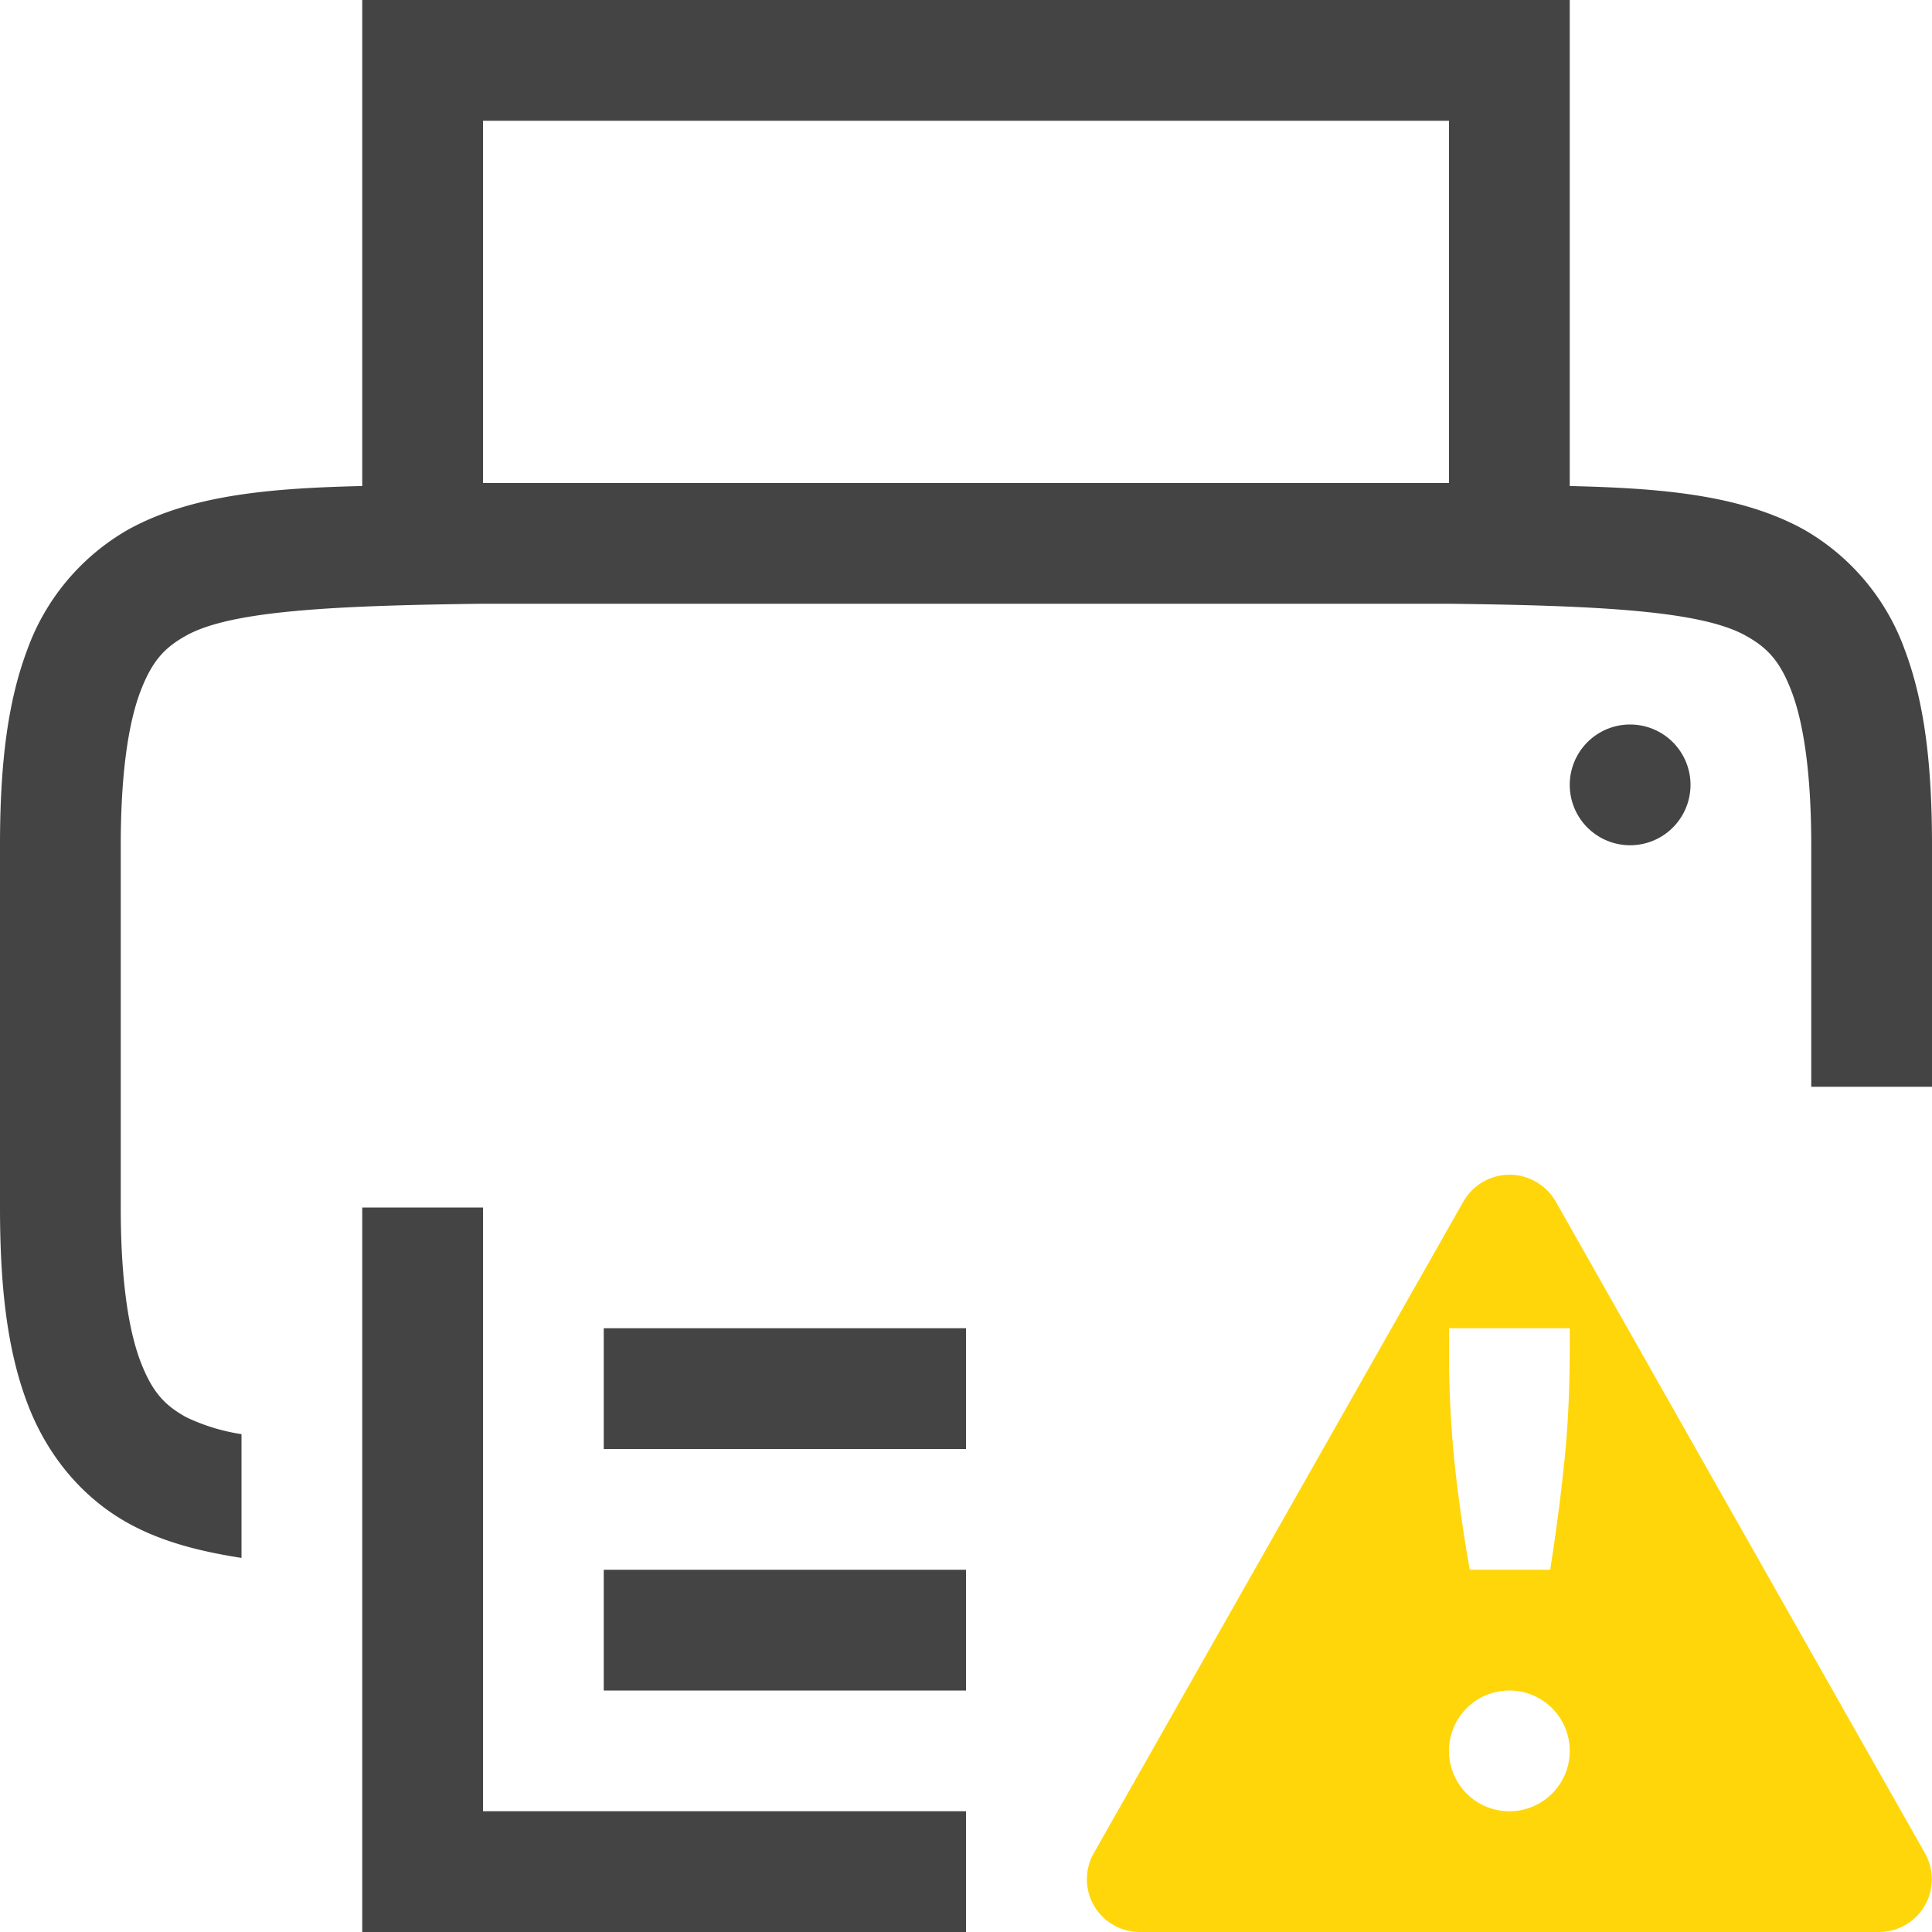 <svg height="16" width="16" xmlns="http://www.w3.org/2000/svg">
  <path d="m12.48 9.729a.442.442 0 0 0 -.36.22l-3.061 5.397a.437.437 0 0 0 .379.654h6.125a.437.437 0 0 0 .378-.654l-3.058-5.397a.442.442 0 0 0 -.403-.22zm-.48 1.271h1v.168c0 .349-.016.667-.047.957-.03.29-.069.581-.115.875h-.666a13.156 13.156 0 0 1 -.125-.875 9.148 9.148 0 0 1 -.047-.957zm.5 3a.5.5 0 1 1 0 1 .5.5 0 0 1 0-1z" fill="#ffd60a" fill-rule="evenodd"/>
  <path d="m3 0v4.025c-.75.018-1.41.07-1.937.36a1.88 1.88 0 0 0 -.838.998c-.165.439-.225.96-.225 1.617v3c0 .658.06 1.179.225 1.617.164.439.461.79.838.998.282.156.599.234.937.287v-1.025a1.627 1.627 0 0 1 -.455-.139c-.183-.1-.287-.212-.385-.472-.097-.26-.16-.674-.16-1.266v-3c0-.592.063-1.006.16-1.266.098-.26.202-.371.385-.472.365-.202 1.195-.247 2.455-.262h8c1.259.015 2.087.06 2.453.262.184.101.29.213.387.472.097.26.16.674.16 1.266v2h1v-2c0-.658-.06-1.178-.225-1.617a1.88 1.88 0 0 0 -.837-.998c-.527-.29-1.188-.342-1.938-.36v-4.025zm1 1h8v3h-8zm9.5 5a.5.5 0 1 0 0 1 .5.5 0 0 0 0-1zm-10.5 4v6h5v-1h-4v-5zm2 1v1h3v-1zm0 2v1h3v-1z" fill="#444444"/>
</svg>
